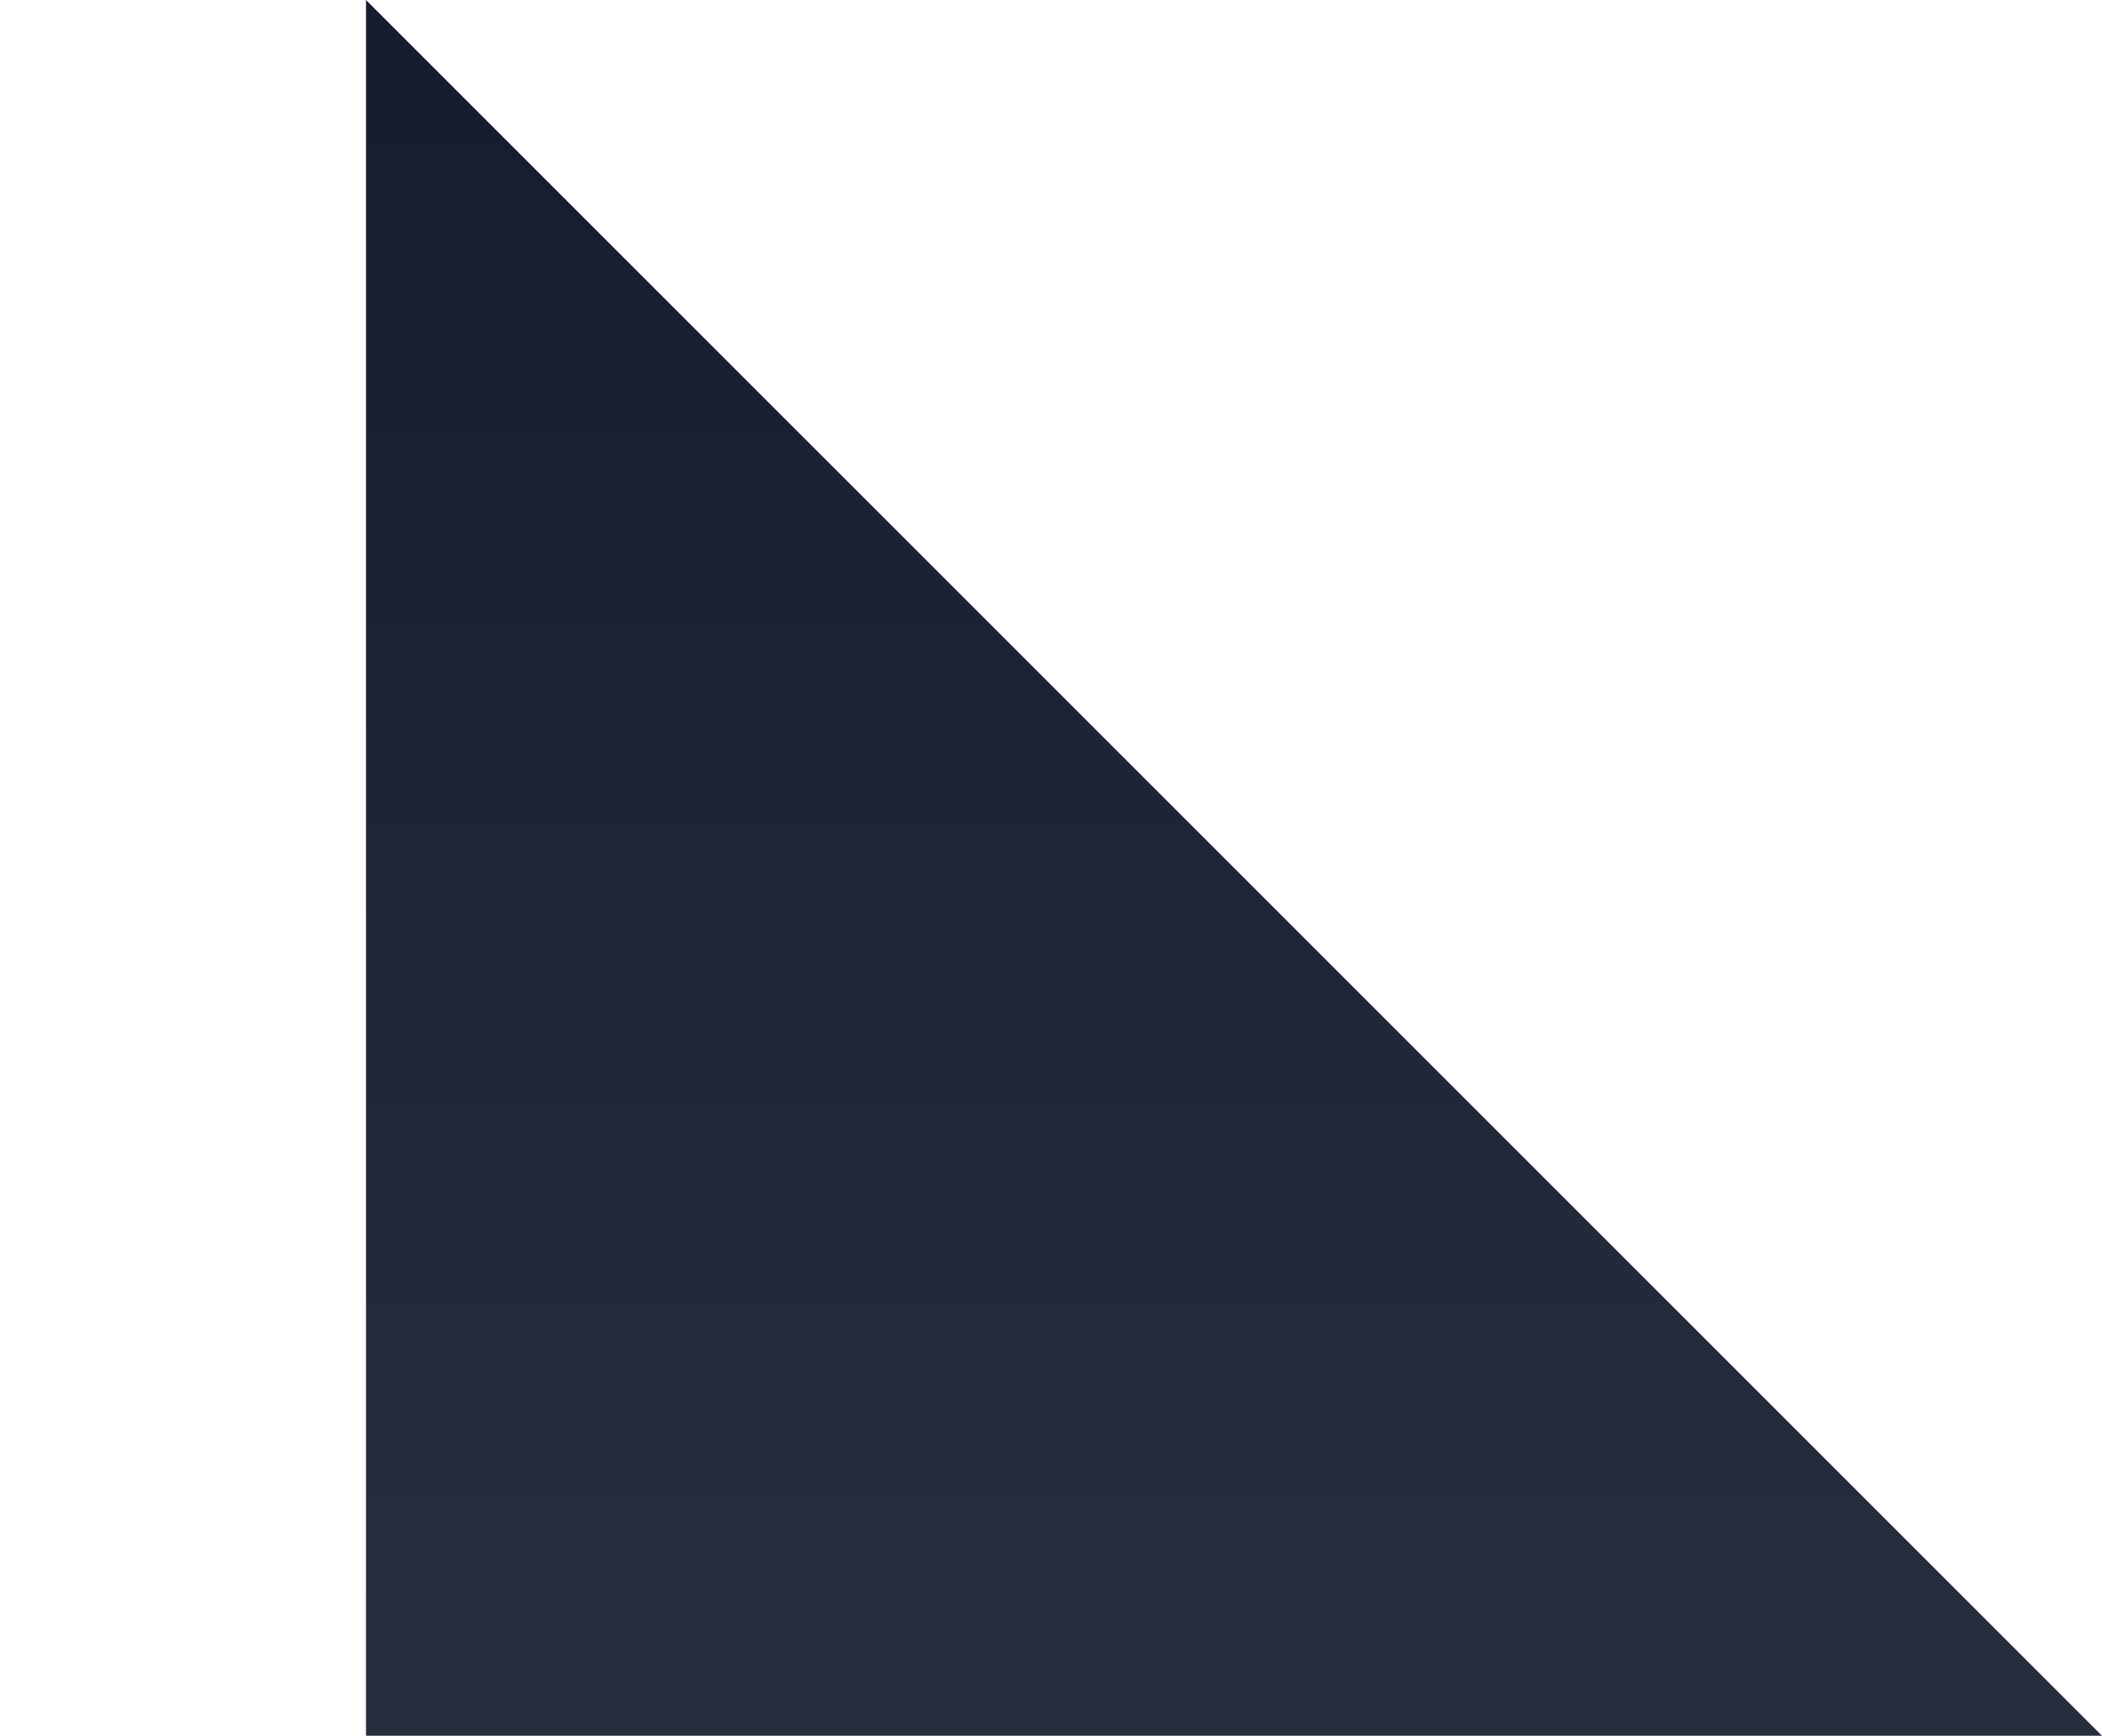 <?xml version="1.0" encoding="utf-8"?>
<!-- Generator: Adobe Illustrator 21.0.2, SVG Export Plug-In . SVG Version: 6.00 Build 0)  -->
<svg version="1.1" id="Triangolo" xmlns="http://www.w3.org/2000/svg" xmlns:xlink="http://www.w3.org/1999/xlink" x="0px" y="0px"
	 viewBox="0 0 626 517" style="enable-background:new 0 0 626 517;" xml:space="preserve">
<style type="text/css">
	.st0{fill:url(#path-3_1_);}
</style>
<linearGradient id="path-3_1_" gradientUnits="userSpaceOnUse" x1="367.5" y1="517" x2="367.5" y2="-2.929688e-05">
	<stop  offset="0" style="stop-color:#272E3E"/>
	<stop  offset="1" style="stop-color:#151C2E"/>
</linearGradient>
<polygon id="path-3" class="st0" points="109,517 626,517 109,0 "/>
</svg>
